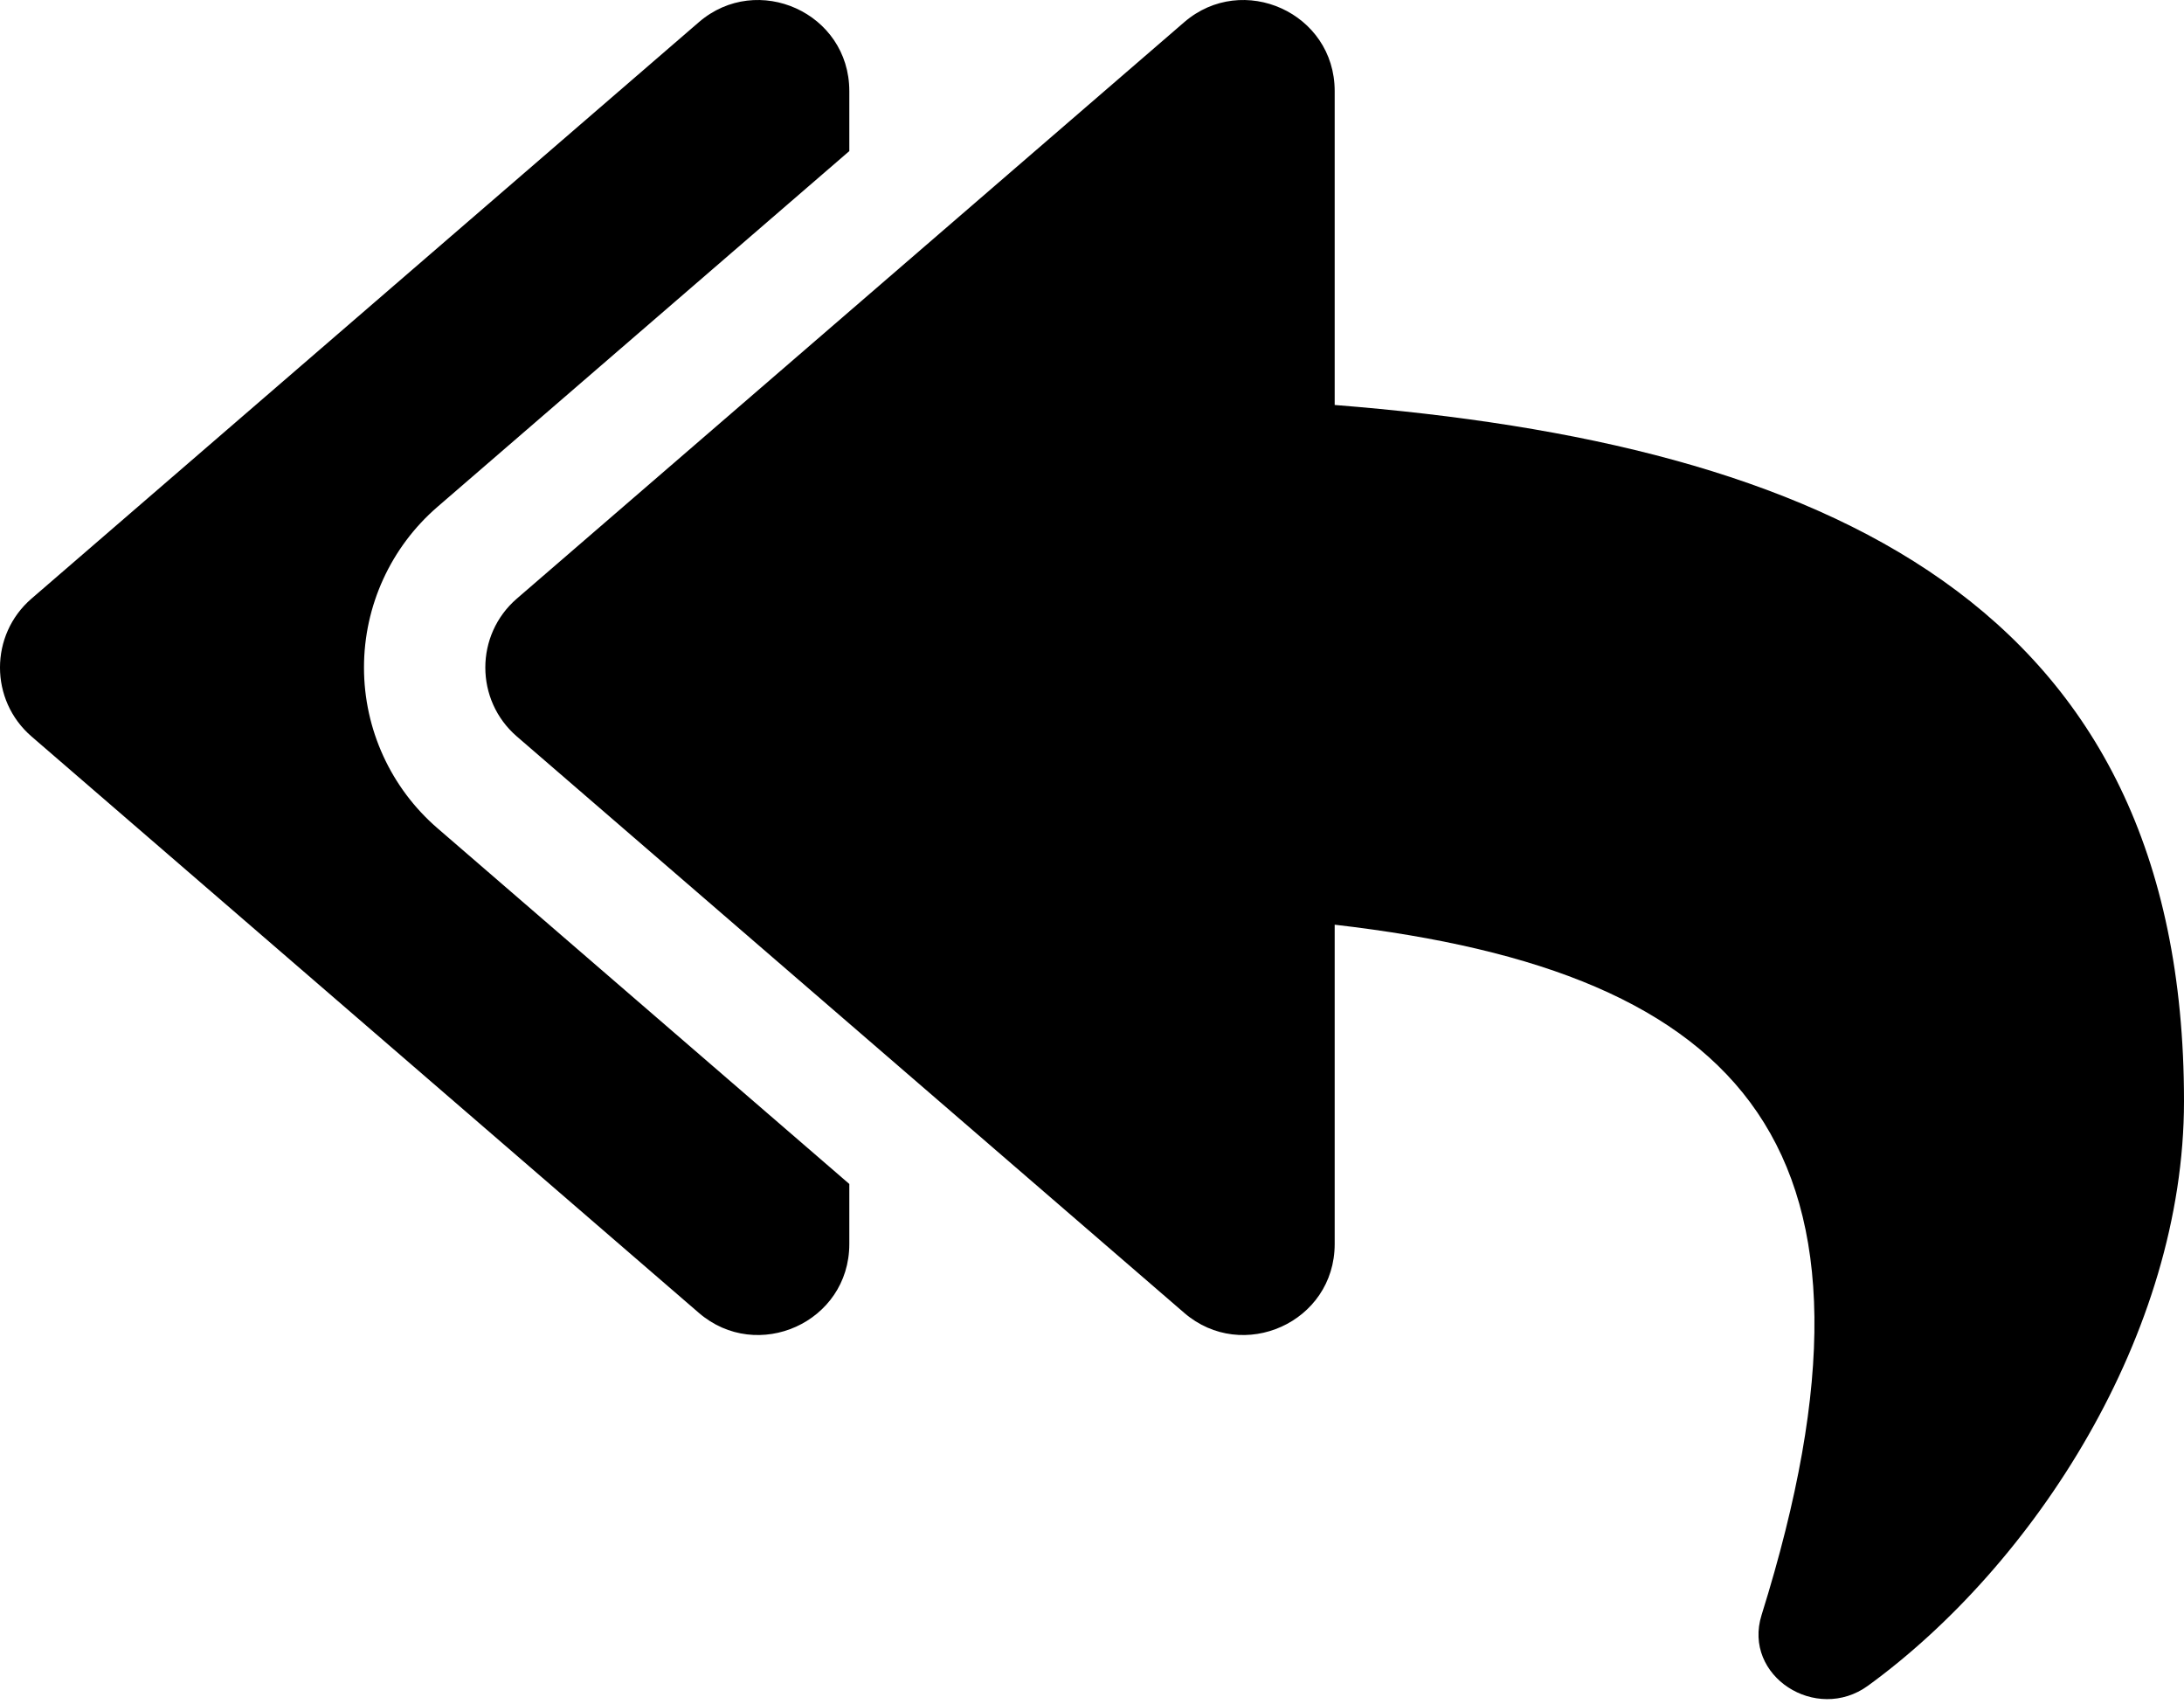 ﻿<?xml version="1.0" encoding="utf-8"?>
<svg version="1.1" xmlns:xlink="http://www.w3.org/1999/xlink" width="50px" height="39px" xmlns="http://www.w3.org/2000/svg">
  <defs>
    <pattern id="BGPattern" patternUnits="userSpaceOnUse" alignment="0 0" imageRepeat="None" />
    <mask fill="white" id="Clip1899">
      <path d="M 11.832 16.855  C 10.871 16.025  10.87 14.532  11.832 13.701  L 27.111 0.508  C 28.448 -0.647  30.556 0.291  30.556 2.085  L 30.556 9.269  C 41.769 10.157  50 13.801  50 25.202  C 50 30.535  46.564 35.819  42.766 38.581  C 41.581 39.443  39.892 38.362  40.329 36.964  C 43.672 26.273  39.989 22.252  30.556 21.164  L 30.556 28.471  C 30.556 30.268  28.446 31.201  27.111 30.048  L 11.832 16.855  Z M 0.721 13.701  C -0.241 14.532  -0.24 16.025  0.721 16.855  L 15.999 30.048  C 17.335 31.201  19.444 30.268  19.444 28.471  L 19.444 27.098  L 10.017 18.957  C 8.947 18.034  8.333 16.69  8.333 15.278  C 8.333 13.865  8.947 12.522  10.017 11.599  L 19.444 3.458  L 19.444 2.085  C 19.444 0.291  17.337 -0.647  15.999 0.508  L 0.721 13.701  Z " fill-rule="evenodd" />
    </mask>
  </defs>
  <g>
    <path d="M 11.832 16.855  C 10.871 16.025  10.87 14.532  11.832 13.701  L 27.111 0.508  C 28.448 -0.647  30.556 0.291  30.556 2.085  L 30.556 9.269  C 41.769 10.157  50 13.801  50 25.202  C 50 30.535  46.564 35.819  42.766 38.581  C 41.581 39.443  39.892 38.362  40.329 36.964  C 43.672 26.273  39.989 22.252  30.556 21.164  L 30.556 28.471  C 30.556 30.268  28.446 31.201  27.111 30.048  L 11.832 16.855  Z M 0.721 13.701  C -0.241 14.532  -0.24 16.025  0.721 16.855  L 15.999 30.048  C 17.335 31.201  19.444 30.268  19.444 28.471  L 19.444 27.098  L 10.017 18.957  C 8.947 18.034  8.333 16.69  8.333 15.278  C 8.333 13.865  8.947 12.522  10.017 11.599  L 19.444 3.458  L 19.444 2.085  C 19.444 0.291  17.337 -0.647  15.999 0.508  L 0.721 13.701  Z " fill-rule="nonzero" fill="rgba(0, 0, 0, 1)" stroke="none" class="fill" />
    <path d="M 11.832 16.855  C 10.871 16.025  10.87 14.532  11.832 13.701  L 27.111 0.508  C 28.448 -0.647  30.556 0.291  30.556 2.085  L 30.556 9.269  C 41.769 10.157  50 13.801  50 25.202  C 50 30.535  46.564 35.819  42.766 38.581  C 41.581 39.443  39.892 38.362  40.329 36.964  C 43.672 26.273  39.989 22.252  30.556 21.164  L 30.556 28.471  C 30.556 30.268  28.446 31.201  27.111 30.048  L 11.832 16.855  Z " stroke-width="0" stroke-dasharray="0" stroke="rgba(255, 255, 255, 0)" fill="none" class="stroke" mask="url(#Clip1899)" />
    <path d="M 0.721 13.701  C -0.241 14.532  -0.24 16.025  0.721 16.855  L 15.999 30.048  C 17.335 31.201  19.444 30.268  19.444 28.471  L 19.444 27.098  L 10.017 18.957  C 8.947 18.034  8.333 16.69  8.333 15.278  C 8.333 13.865  8.947 12.522  10.017 11.599  L 19.444 3.458  L 19.444 2.085  C 19.444 0.291  17.337 -0.647  15.999 0.508  L 0.721 13.701  Z " stroke-width="0" stroke-dasharray="0" stroke="rgba(255, 255, 255, 0)" fill="none" class="stroke" mask="url(#Clip1899)" />
  </g>
</svg>